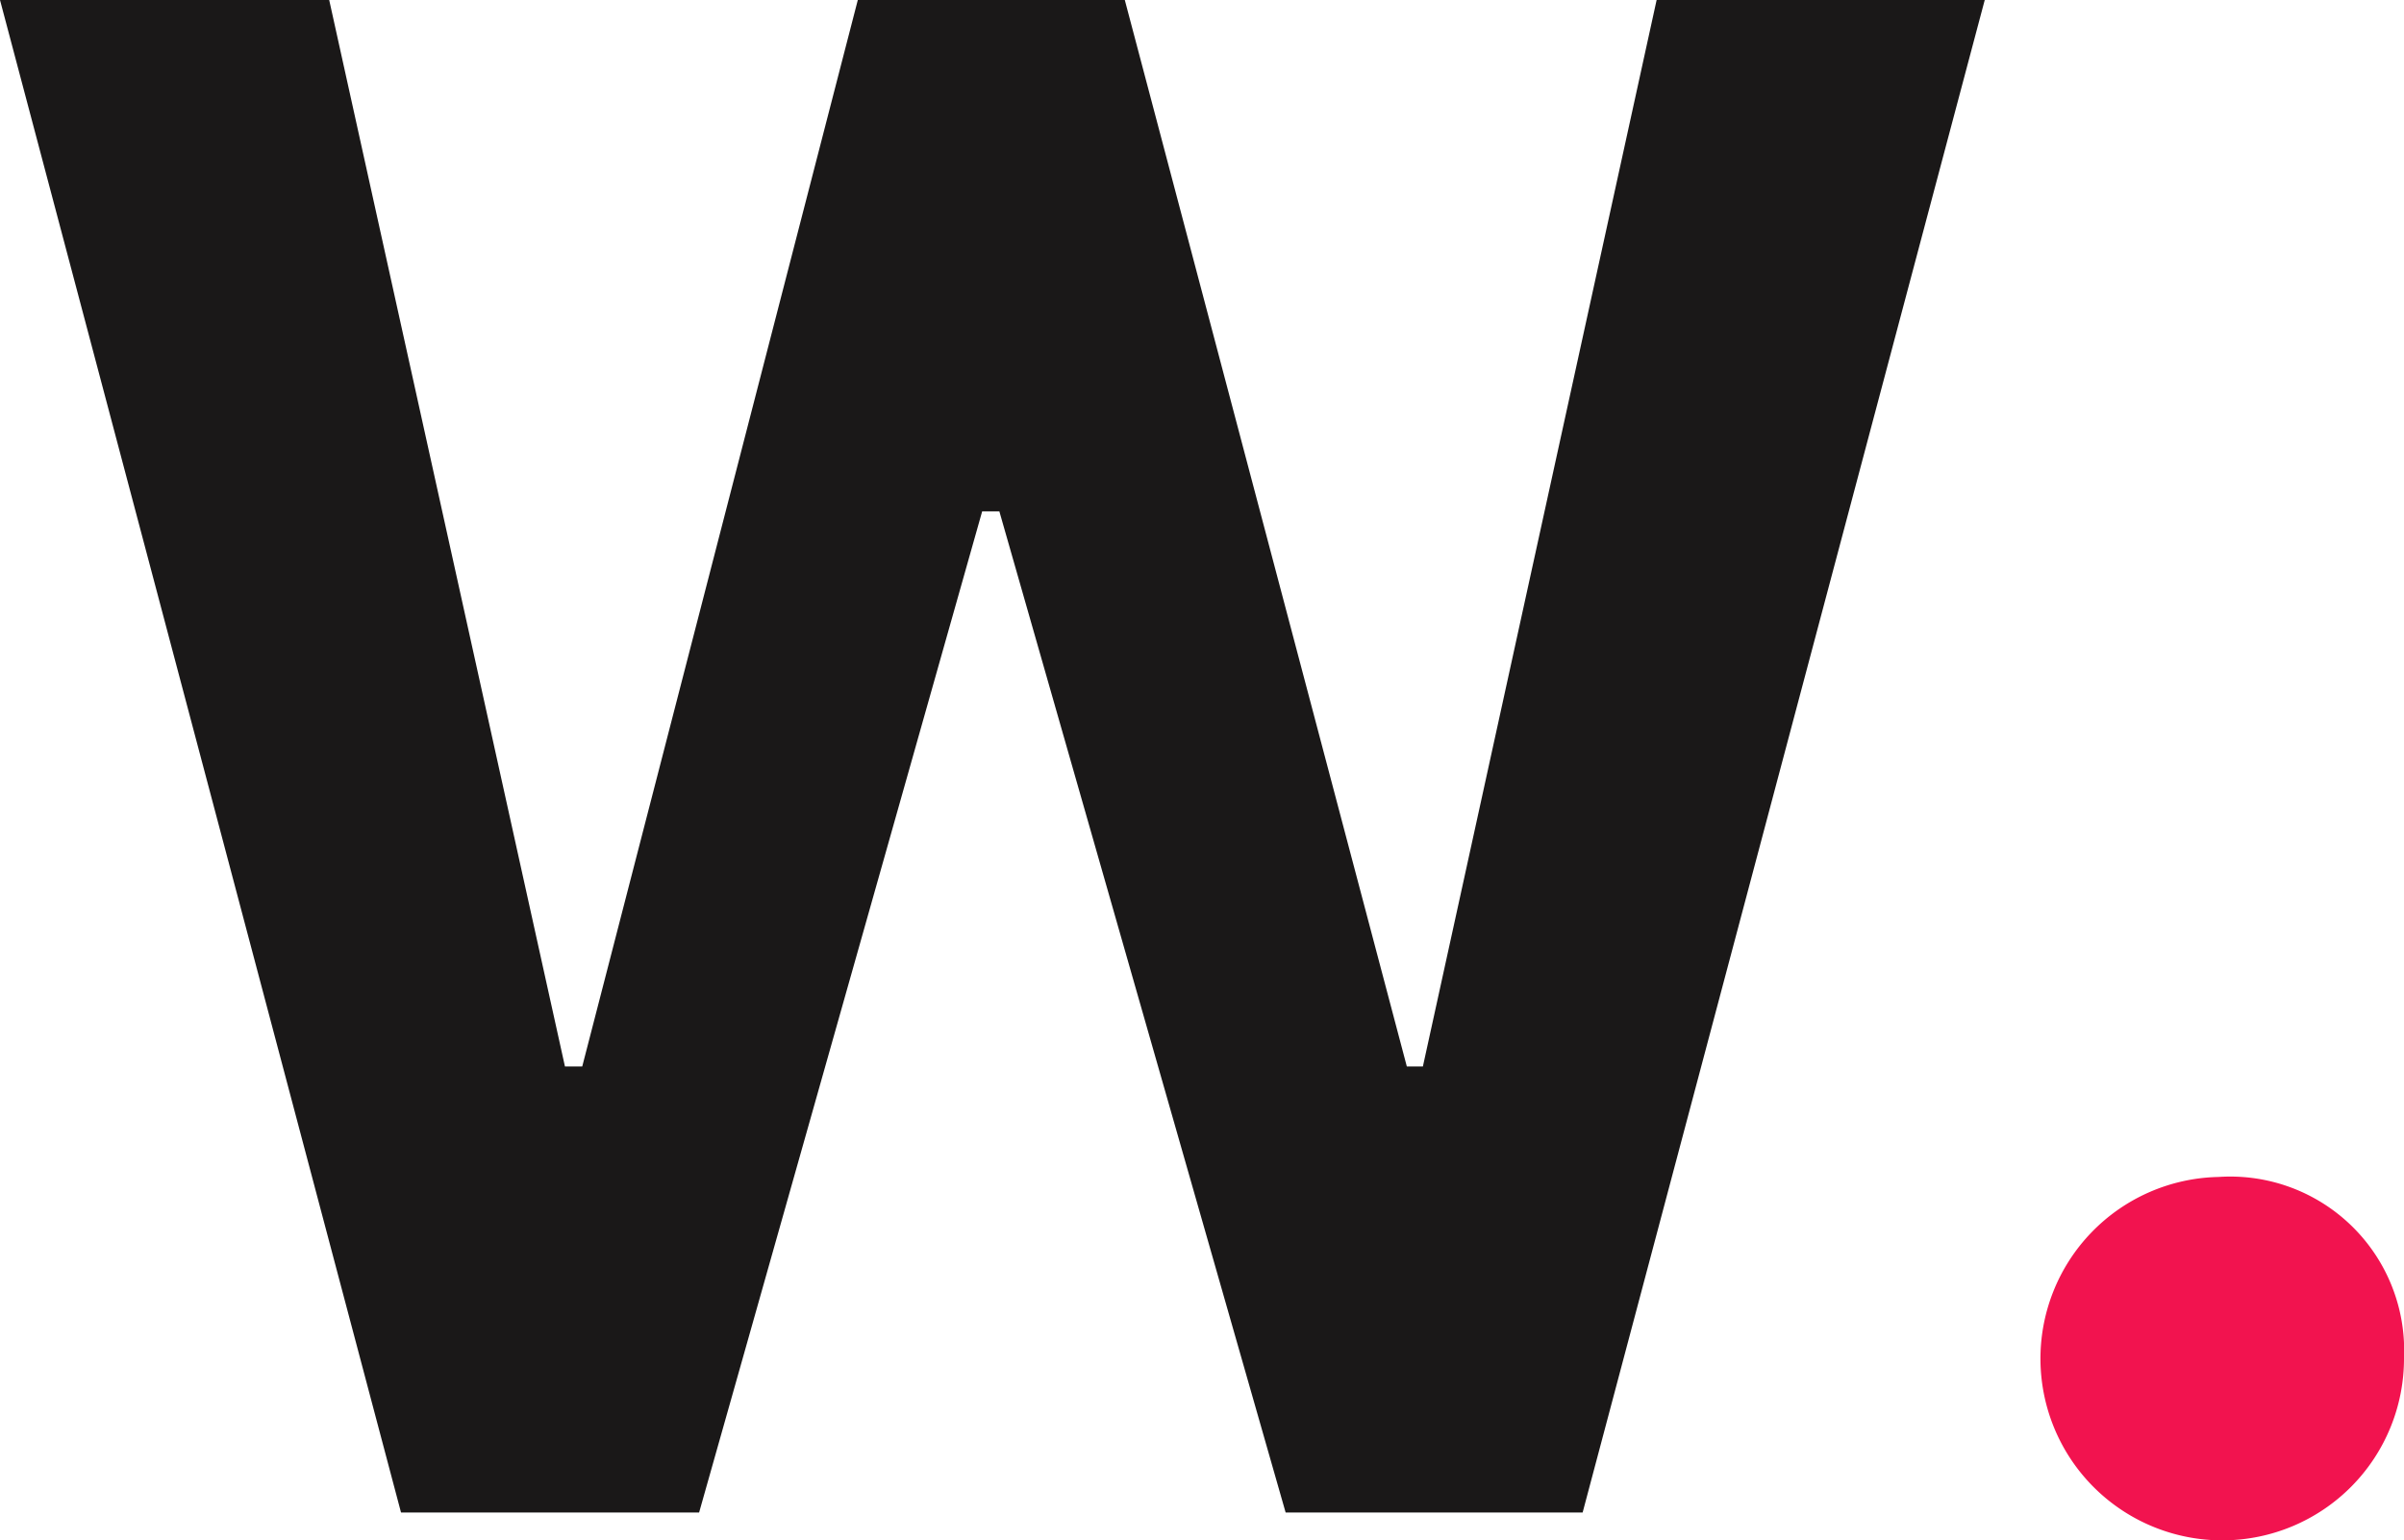 <svg xmlns="http://www.w3.org/2000/svg" width="80" height="51.276" viewBox="0 0 80 51.276"><defs><style>.a{fill:#1a1818;}.b{fill:#f2134f;}</style></defs><path class="a" d="M47.351,35.5h-.535L37.431,0H28.546l-9.17,35.5H18.8L10.955,0H0L13.345,50.348h9.92l9.42-33.327h.571l9.527,33.327h9.884L66.048,0H55.129Z"/><path class="b" d="M195.773,109.8a6.049,6.049,0,1,0,6.173,6.03A5.788,5.788,0,0,0,195.773,109.8Z" transform="translate(-121.946 -70.621)"/></svg>